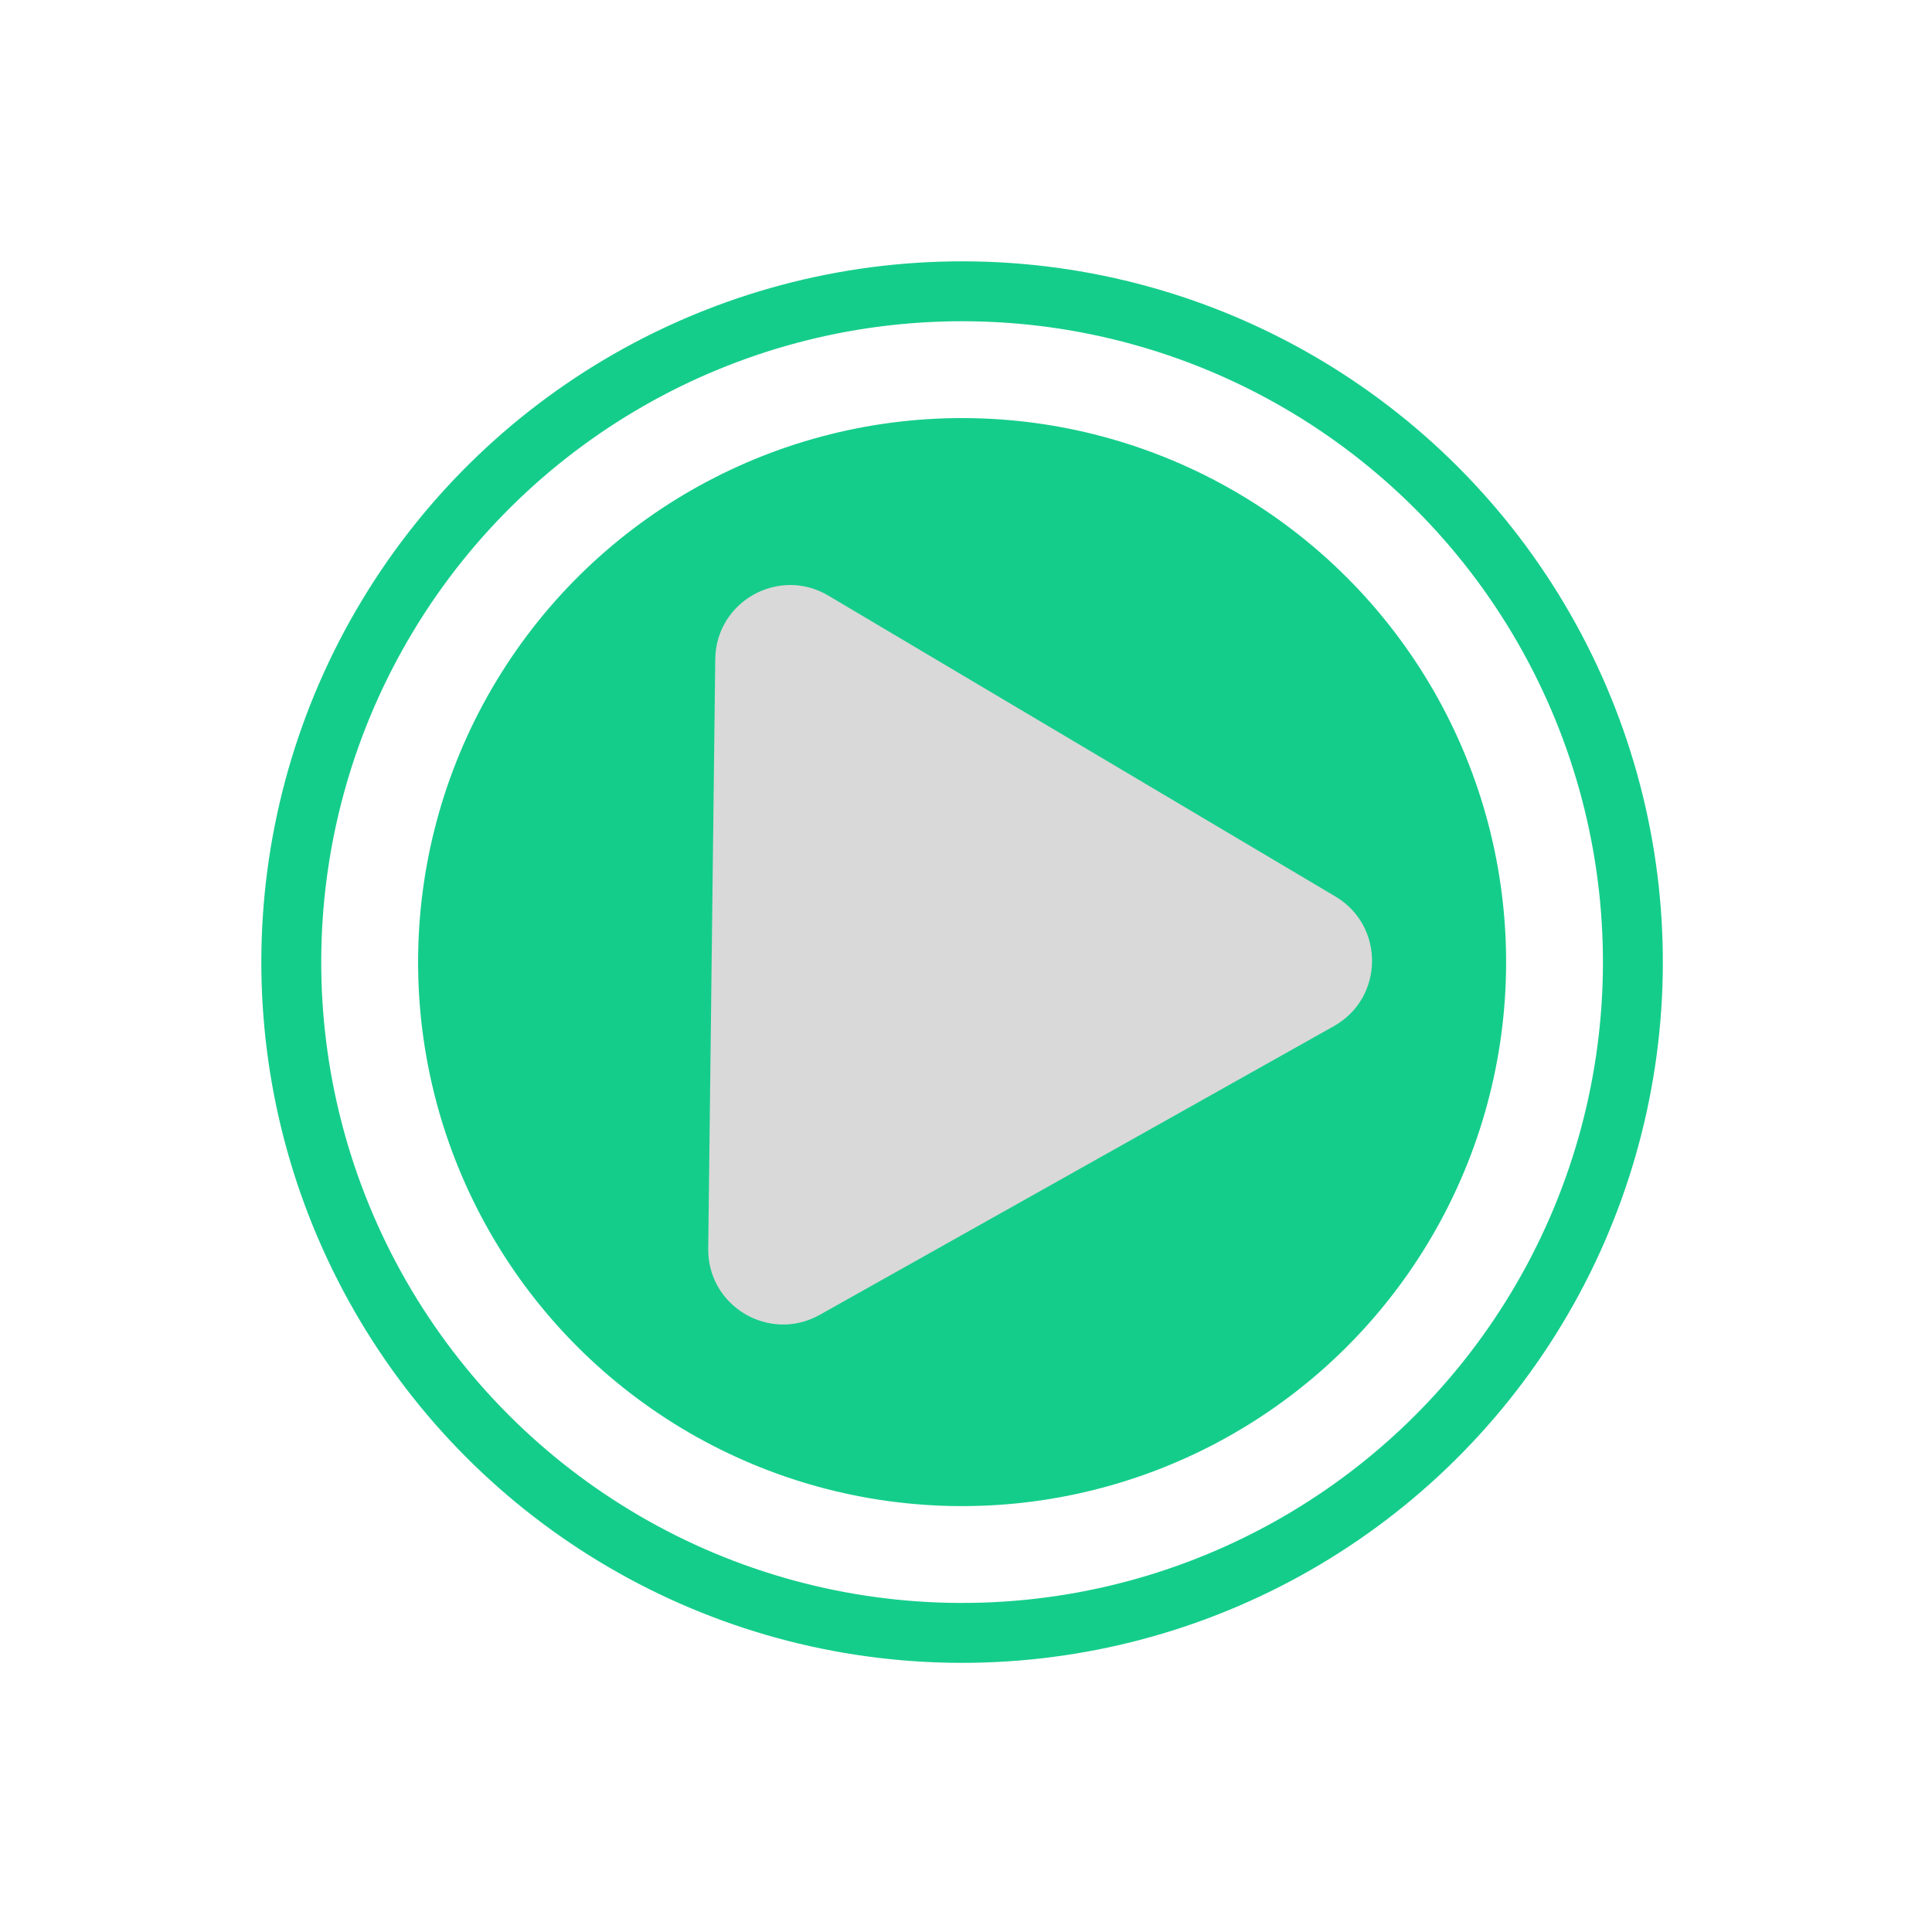 <svg width="129" height="129" viewBox="0 0 129 129" fill="none" xmlns="http://www.w3.org/2000/svg">
<circle cx="64.24" cy="64.239" r="36.324" transform="rotate(31.12 64.24 64.239)" fill="#15CD8B"/>
<circle cx="64.239" cy="64.239" r="44.79" transform="rotate(31.12 64.239 64.239)" stroke="#15CD8B" stroke-width="4"/>
<path d="M89.164 59.858C92.474 61.822 92.416 66.633 89.06 68.517L54.736 87.791C51.38 89.676 47.242 87.221 47.288 83.372L47.758 44.009C47.804 40.16 51.999 37.804 55.309 39.769L89.164 59.858Z" fill="#D9D9D9"/>
</svg>
